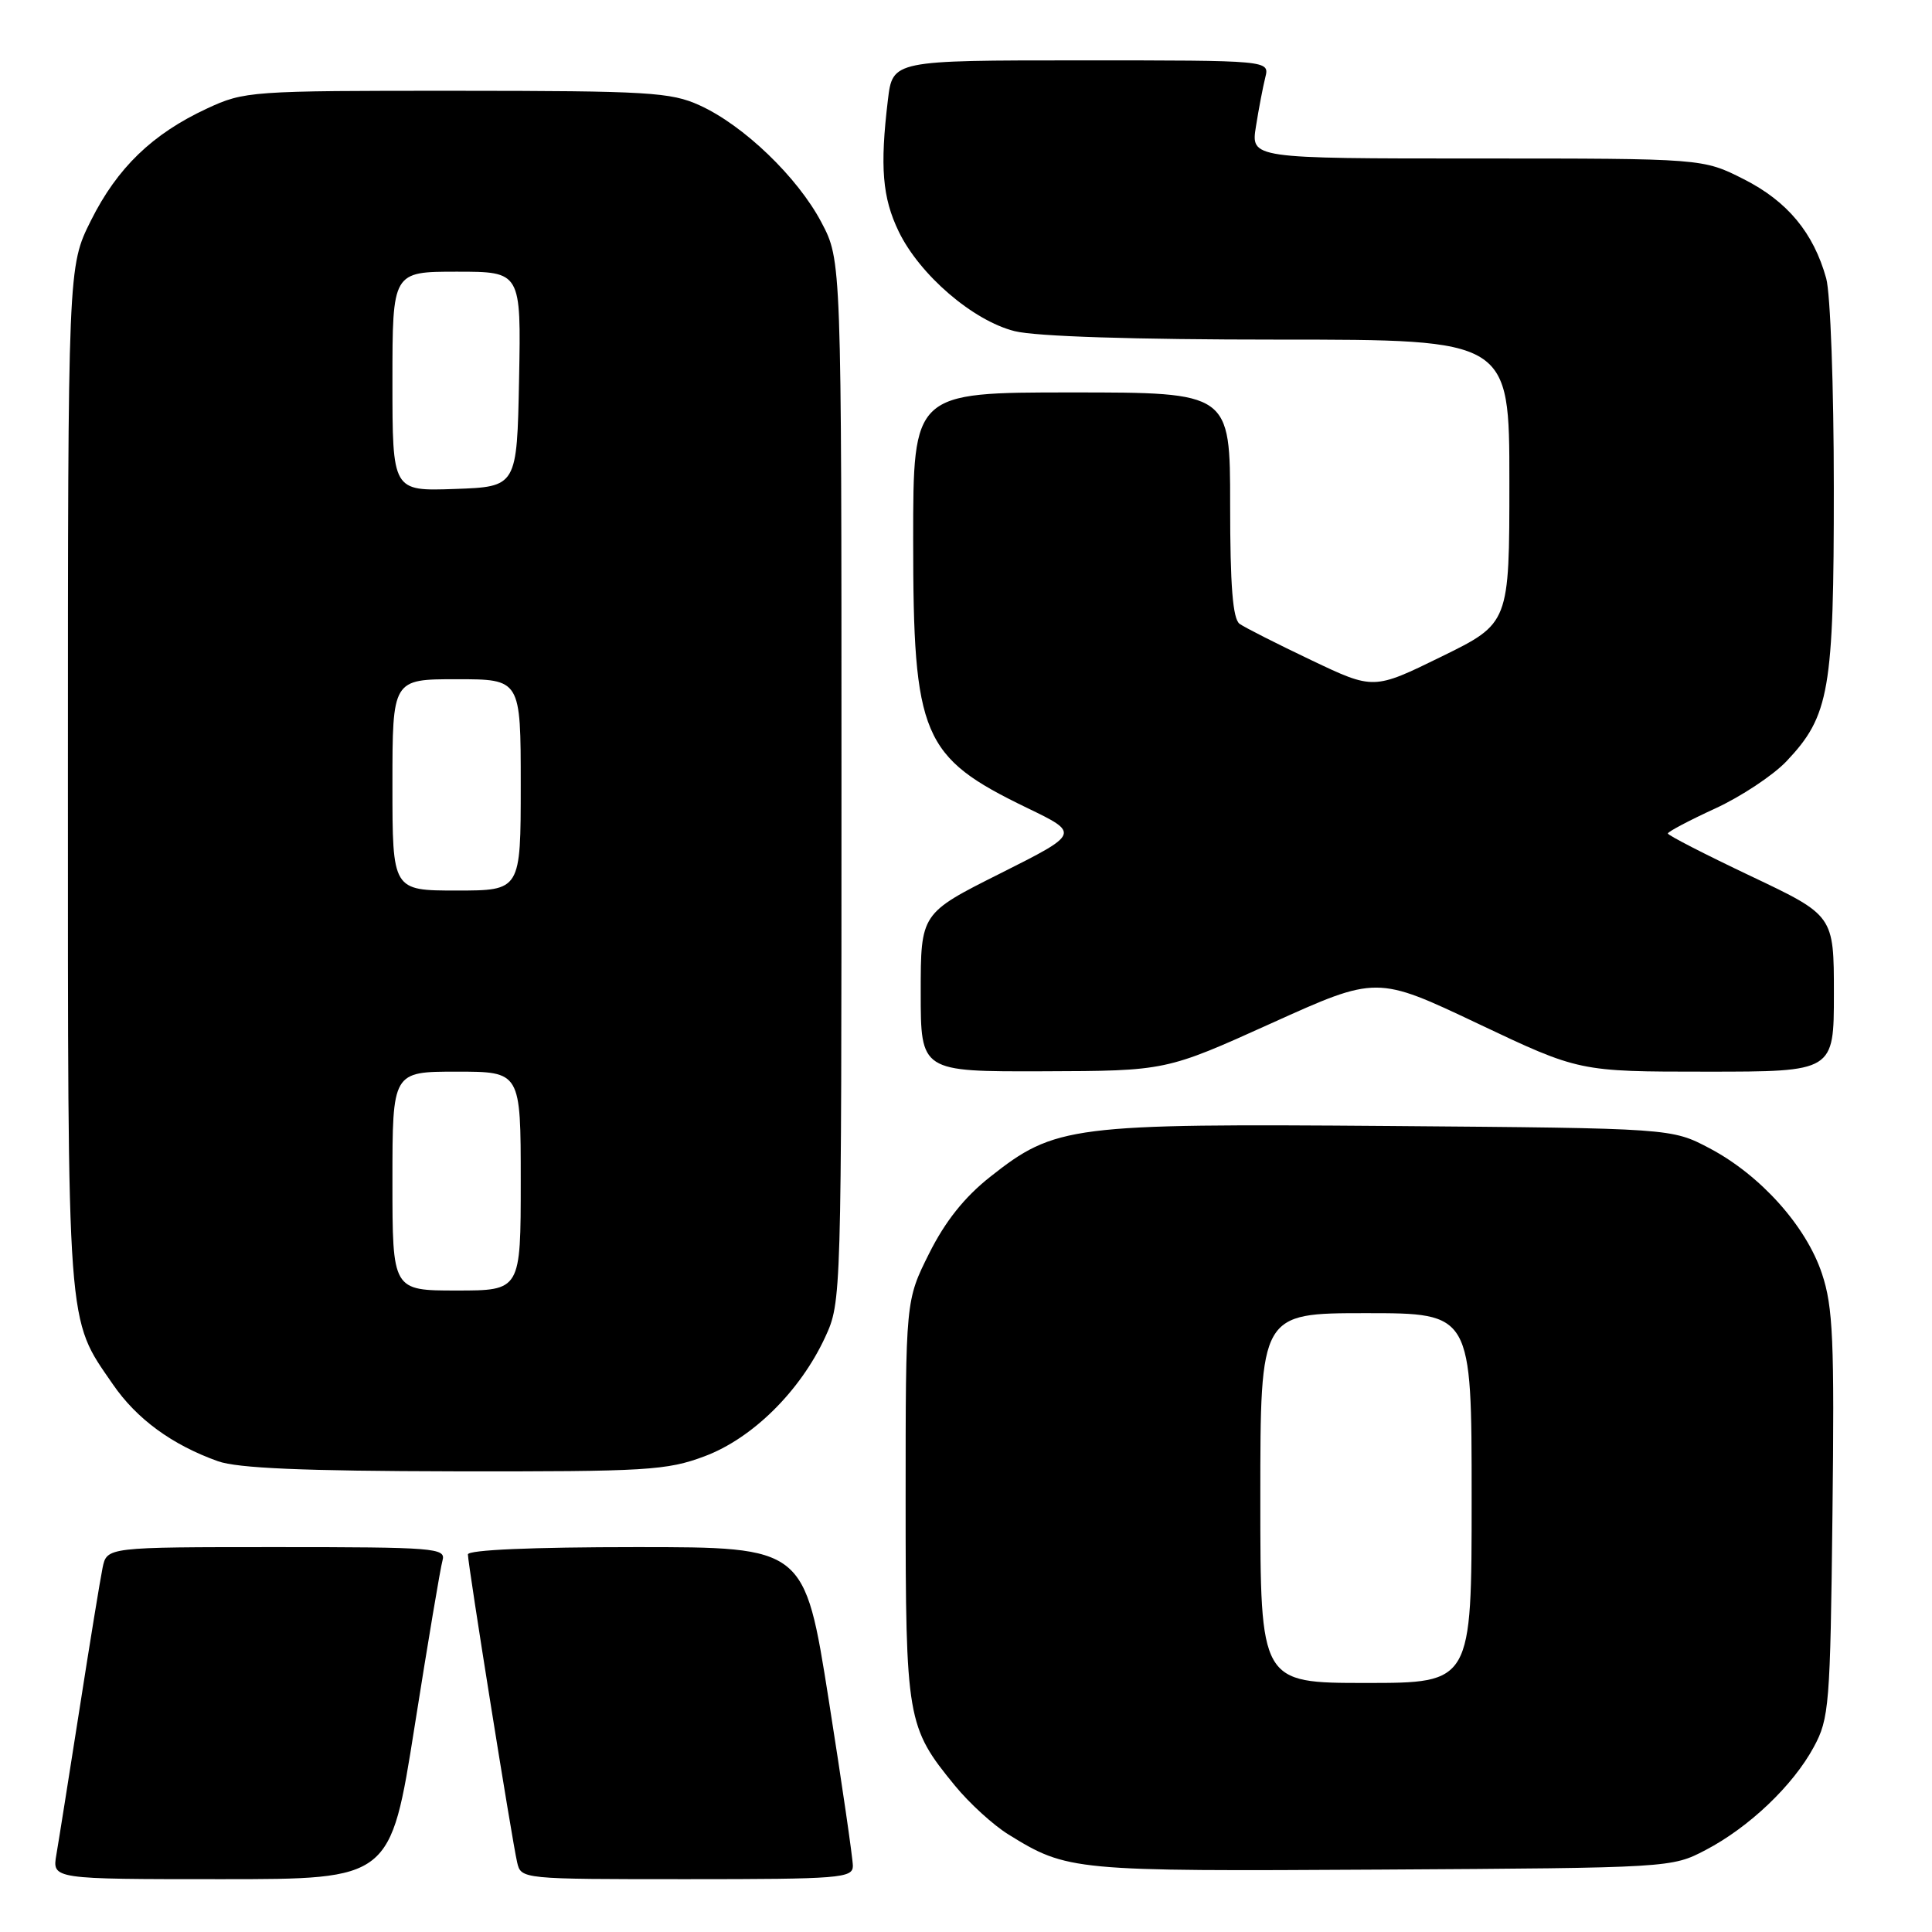 <?xml version="1.0" encoding="UTF-8" standalone="no"?>
<!DOCTYPE svg PUBLIC "-//W3C//DTD SVG 1.1//EN" "http://www.w3.org/Graphics/SVG/1.1/DTD/svg11.dtd" >
<svg xmlns="http://www.w3.org/2000/svg" xmlns:xlink="http://www.w3.org/1999/xlink" version="1.1" viewBox="0 0 256 256">
 <g >
 <path fill="currentColor"
d=" M 54.94 228.75 C 56.70 217.61 58.36 207.71 58.64 206.75 C 59.10 205.12 57.59 205.00 36.65 205.00 C 14.16 205.00 14.16 205.00 13.59 207.75 C 13.28 209.26 11.90 217.70 10.53 226.50 C 9.15 235.30 7.78 243.96 7.47 245.75 C 6.91 249.00 6.91 249.00 29.33 249.00 C 51.74 249.00 51.74 249.00 54.94 228.75 Z  M 113.01 247.25 C 113.01 246.29 111.57 236.39 109.81 225.25 C 106.61 205.00 106.61 205.00 84.30 205.00 C 70.50 205.00 62.00 205.37 62.00 205.97 C 62.00 207.28 67.85 243.89 68.52 246.75 C 69.04 249.00 69.05 249.00 91.02 249.00 C 111.28 249.00 113.00 248.86 113.01 247.25 Z  M 226.00 245.14 C 231.76 242.13 237.58 236.59 240.33 231.50 C 242.38 227.73 242.52 225.96 242.81 200.69 C 243.08 177.58 242.89 173.17 241.42 168.77 C 239.33 162.47 233.28 155.72 226.54 152.16 C 221.50 149.50 221.50 149.50 184.16 149.20 C 141.88 148.87 139.81 149.13 131.20 155.94 C 127.79 158.63 125.24 161.84 123.11 166.10 C 120.00 172.32 120.00 172.32 120.00 198.69 C 120.00 227.86 120.17 228.84 126.52 236.59 C 128.43 238.93 131.63 241.85 133.63 243.08 C 141.44 247.91 142.14 247.97 183.00 247.73 C 221.29 247.50 221.52 247.49 226.00 245.14 Z  M 93.37 192.96 C 99.70 190.59 106.03 184.34 109.34 177.18 C 111.49 172.53 111.50 172.10 111.50 103.50 C 111.50 34.50 111.50 34.50 108.84 29.46 C 105.68 23.47 98.52 16.59 92.69 13.95 C 88.89 12.22 85.87 12.04 60.50 12.03 C 33.17 12.02 32.38 12.08 27.43 14.38 C 20.18 17.75 15.54 22.24 12.05 29.22 C 9.00 35.32 9.00 35.32 9.00 103.03 C 9.00 177.07 8.81 174.50 14.95 183.42 C 18.11 188.02 22.78 191.44 28.88 193.62 C 31.50 194.55 40.18 194.92 60.21 194.96 C 85.71 195.00 88.36 194.84 93.37 192.96 Z  M 168.46 135.59 C 182.42 129.28 182.42 129.28 195.84 135.64 C 209.25 142.00 209.25 142.00 226.13 142.00 C 243.00 142.00 243.00 142.00 243.00 131.66 C 243.00 121.31 243.00 121.31 232.00 116.09 C 225.95 113.22 221.00 110.68 221.00 110.44 C 221.00 110.21 223.81 108.72 227.25 107.14 C 230.69 105.56 234.94 102.74 236.71 100.88 C 242.42 94.85 243.00 91.49 242.99 64.62 C 242.99 51.36 242.54 38.87 241.98 36.88 C 240.30 30.84 236.85 26.68 231.07 23.75 C 225.64 21.00 225.64 21.00 195.69 21.00 C 165.74 21.00 165.74 21.00 166.42 16.75 C 166.79 14.41 167.35 11.49 167.66 10.25 C 168.22 8.00 168.22 8.00 143.25 8.00 C 118.28 8.00 118.28 8.00 117.65 13.25 C 116.58 22.13 116.92 26.19 119.08 30.67 C 121.87 36.43 128.92 42.49 134.45 43.88 C 137.24 44.58 150.26 45.00 169.44 45.00 C 200.00 45.00 200.00 45.00 200.00 63.79 C 200.00 82.59 200.00 82.59 191.01 87.00 C 182.01 91.41 182.01 91.41 173.76 87.48 C 169.22 85.32 164.94 83.15 164.25 82.66 C 163.35 82.00 163.00 77.63 163.00 66.88 C 163.00 52.00 163.00 52.00 142.00 52.00 C 121.00 52.00 121.00 52.00 121.00 71.53 C 121.00 97.59 122.15 100.30 136.05 107.03 C 143.10 110.43 143.10 110.43 132.55 115.73 C 122.00 121.02 122.00 121.02 122.00 131.51 C 122.00 142.00 122.00 142.00 138.25 141.95 C 154.50 141.90 154.50 141.90 168.46 135.59 Z  M 167.00 198.50 C 167.00 174.00 167.00 174.00 181.00 174.00 C 195.00 174.00 195.00 174.00 195.00 198.50 C 195.00 223.00 195.00 223.00 181.00 223.00 C 167.00 223.00 167.00 223.00 167.00 198.50 Z  M 52.00 156.50 C 52.00 142.00 52.00 142.00 60.50 142.00 C 69.00 142.00 69.00 142.00 69.00 156.50 C 69.00 171.00 69.00 171.00 60.50 171.00 C 52.00 171.00 52.00 171.00 52.00 156.50 Z  M 52.00 104.00 C 52.00 90.00 52.00 90.00 60.50 90.00 C 69.00 90.00 69.00 90.00 69.00 104.00 C 69.00 118.00 69.00 118.00 60.50 118.00 C 52.00 118.00 52.00 118.00 52.00 104.00 Z  M 52.00 50.54 C 52.00 36.00 52.00 36.00 60.53 36.00 C 69.05 36.00 69.05 36.00 68.78 50.25 C 68.50 64.50 68.50 64.50 60.25 64.79 C 52.00 65.08 52.00 65.08 52.00 50.54 Z "/>
</g>
</svg>